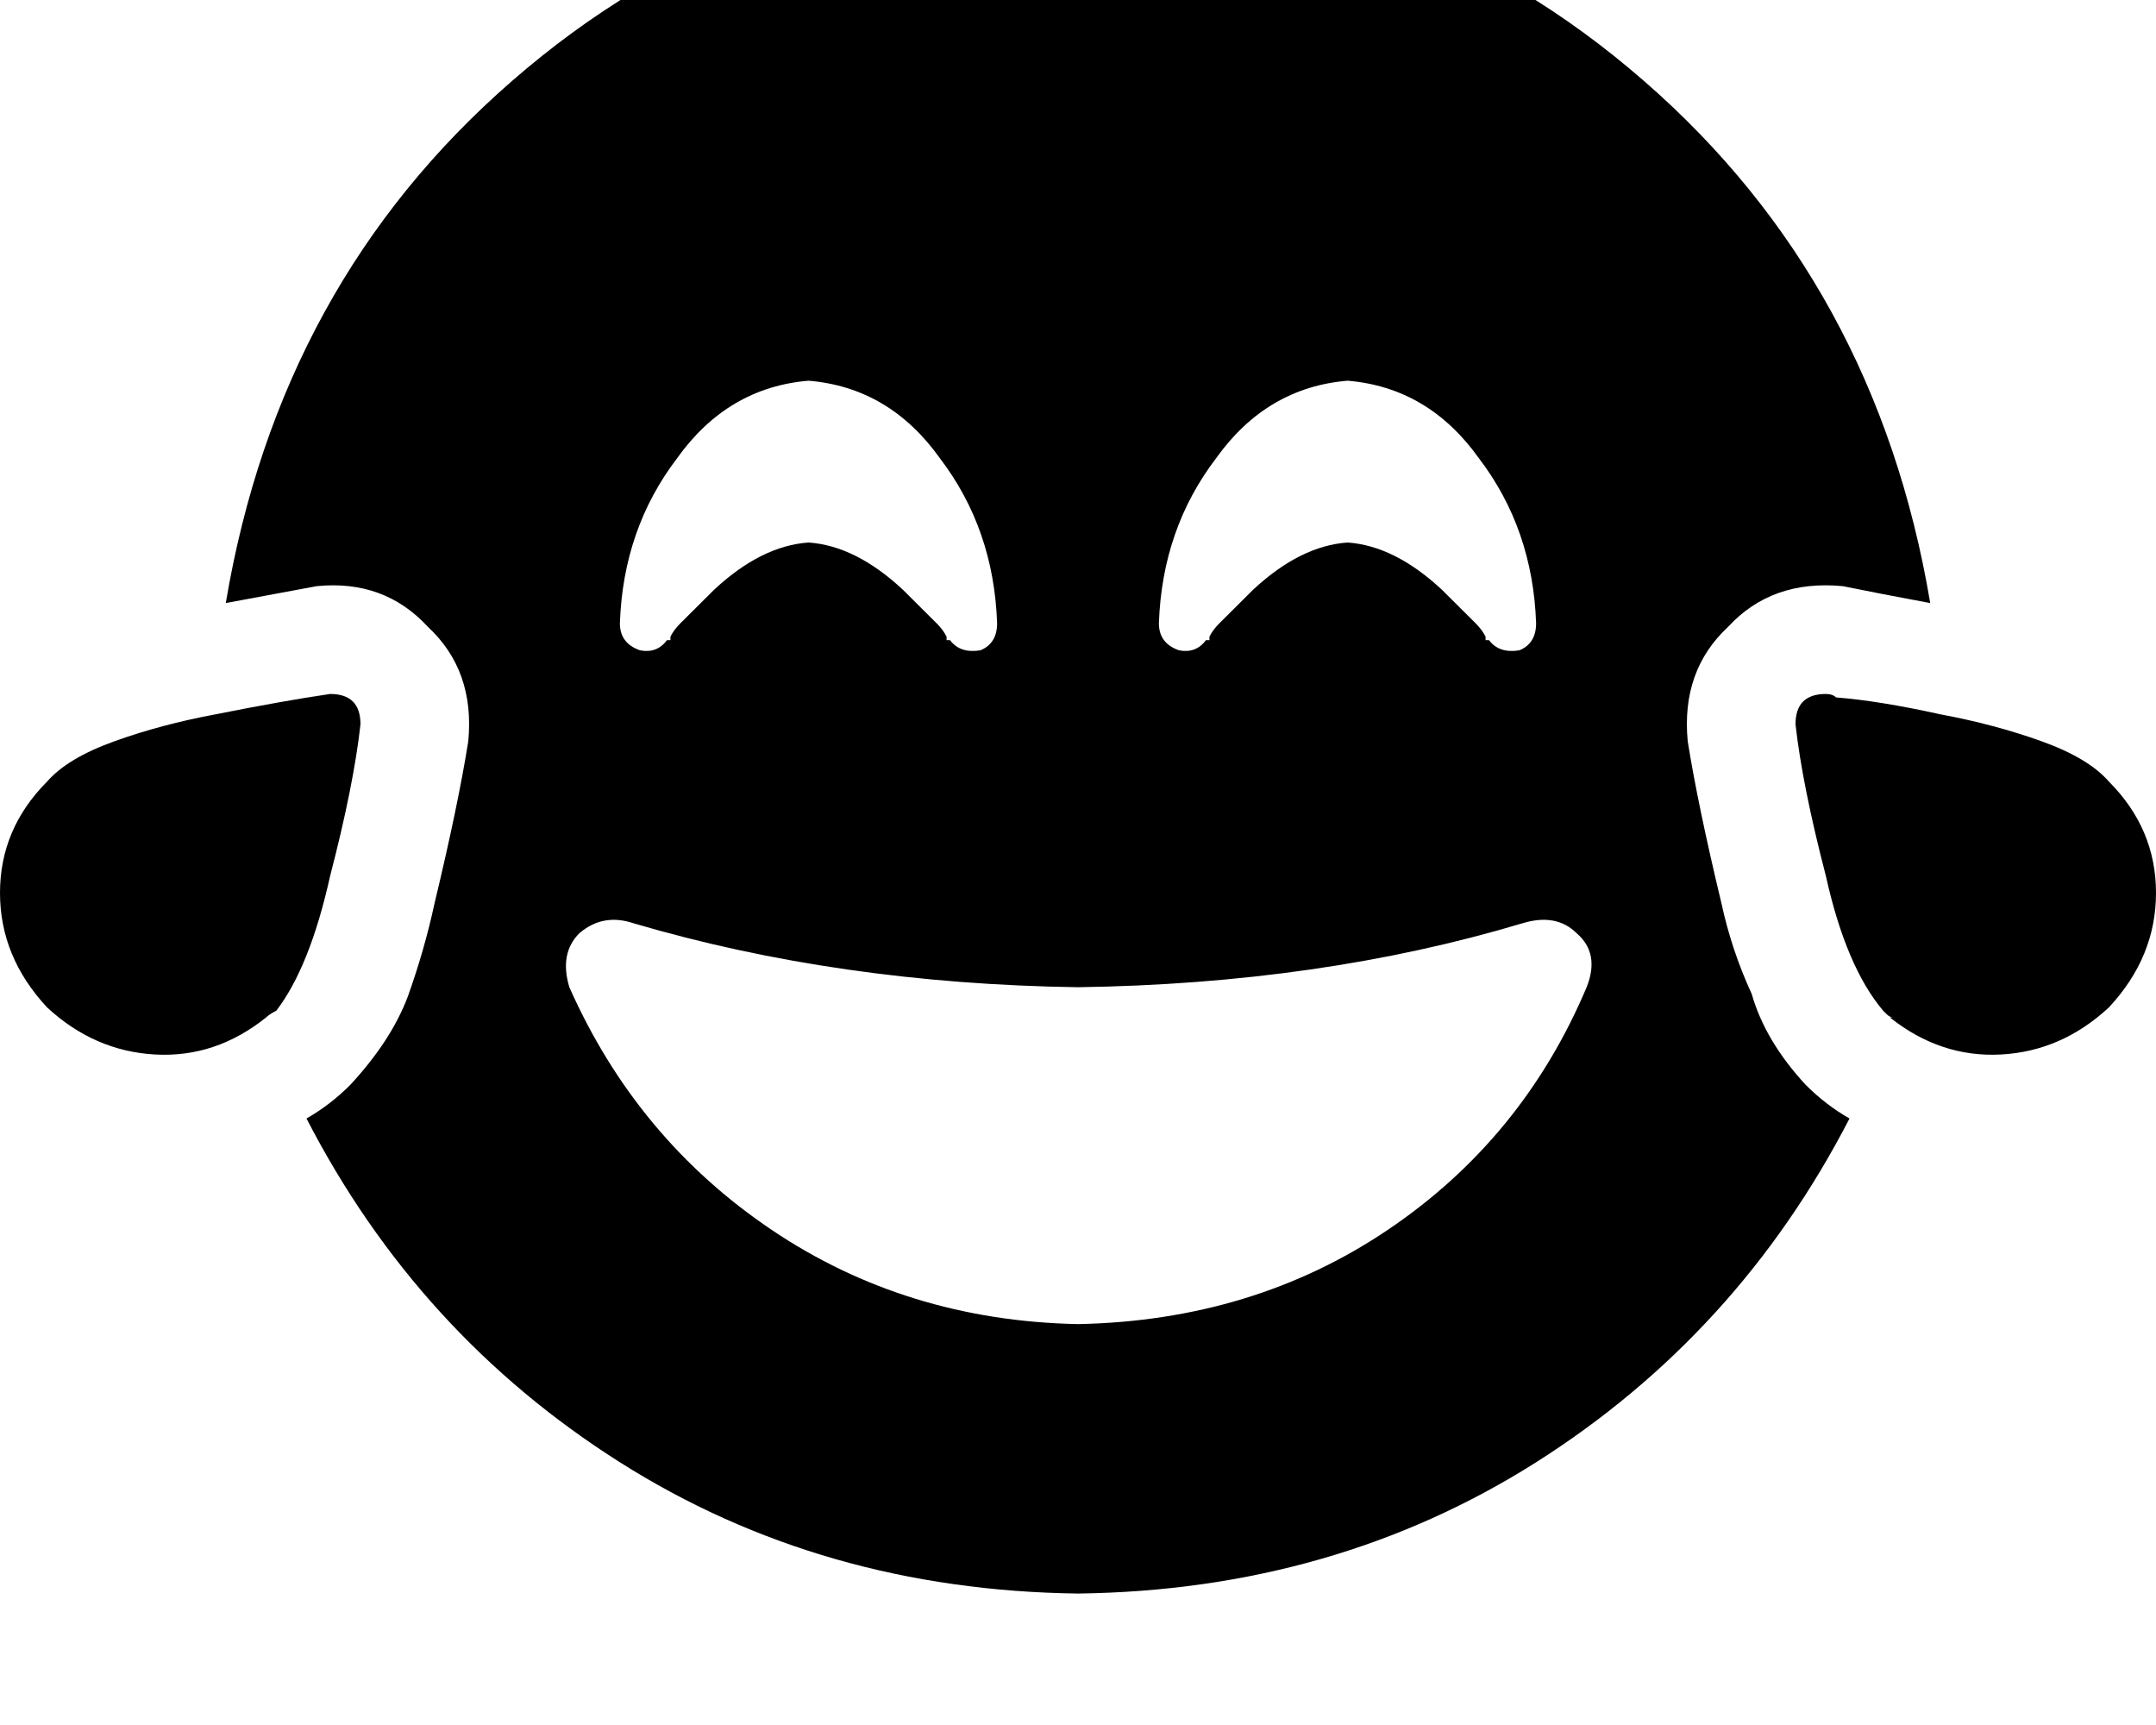 <svg height="1000" width="1250" xmlns="http://www.w3.org/2000/svg"><path d="M1072.3 648.4q-64.5 125 -181.7 199.3Q773.4 921.9 625 923.8 476.6 921.9 359.4 847.7T177.7 648.4q13.7 -7.8 25.4 -19.5 23.5 -25.4 33.2 -50.8 9.8 -27.3 15.7 -54.7 13.6 -56.6 19.5 -93.7 3.9 -41 -23.5 -66.4 -25.3 -27.4 -64.4 -23.5 -21.5 4 -52.7 9.8 31.2 -185.5 166 -302.7Q433.6 -72.3 625 -76.2q191.4 3.9 328.1 123.1 134.8 117.2 166 302.7 -31.2 -5.8 -50.7 -9.8 -41.1 -3.9 -66.4 23.5 -27.4 25.4 -23.5 66.4 5.9 37.1 19.5 93.7 5.9 27.4 17.6 52.8 7.8 27.3 31.3 52.7 11.7 11.7 25.4 19.5zM209 419.9q-3.9 35.2 -17.6 87.9 -11.7 52.7 -31.2 78.1 -3.9 2 -5.9 3.9Q125 613.3 89.8 611.3T27.3 584Q0 554.7 0 517.6t27.3 -64.5q11.8 -13.6 39.1 -23.4T125 414.1q39.1 -7.8 66.4 -11.8 17.6 0 17.6 17.6zm888.7 169.9q-2 0 -3.9 -1.9l-2 -2q-21.5 -25.4 -33.2 -78.1 -13.7 -52.7 -17.6 -87.9 0 -17.6 17.6 -17.6 3.9 0 5.9 2 25.3 2 60.5 9.8 31.3 5.8 58.6 15.6t39.1 23.4q27.3 27.4 27.3 64.5t-27.3 66.4q-27.4 25.4 -62.5 27.3t-64.5 -21.5h2zM919.9 572.3q7.8 -19.6 -5.8 -31.3 -11.8 -11.7 -31.3 -5.8Q765.6 570.3 625 572.3q-138.7 -2 -257.8 -37.1 -17.6 -5.9 -31.3 5.8 -11.7 11.7 -5.8 31.3 39 87.9 117.2 140.6T625 767.6q101.6 -2 179.7 -54.7T919.9 572.3zM550.8 371.1q5.8 7.8 17.6 5.9 9.7 -4 9.7 -15.7 -1.9 -54.7 -33.2 -95.7 -29.3 -41 -76.1 -44.9 -46.9 3.9 -76.2 44.9 -31.3 41 -33.2 95.7 0 11.7 11.7 15.7 9.8 1.9 15.6 -5.9h2v-2q1.9 -3.9 5.8 -7.8l19.6 -19.5q27.3 -25.4 54.7 -27.3 27.3 1.9 54.6 27.3l19.6 19.5q3.9 3.9 5.8 7.8v2h2zm312.5 0q5.8 7.8 17.6 5.9 9.7 -4 9.7 -15.7 -1.9 -54.7 -33.2 -95.7 -29.3 -41 -76.1 -44.9 -46.9 3.9 -76.2 44.9 -31.3 41 -33.2 95.7 0 11.7 11.7 15.7 9.8 1.9 15.6 -5.9h2v-2q1.9 -3.9 5.8 -7.8l19.6 -19.5q27.3 -25.4 54.7 -27.3 27.3 1.9 54.6 27.3l19.6 19.5q3.9 3.9 5.8 7.8v2h2z"/></svg>